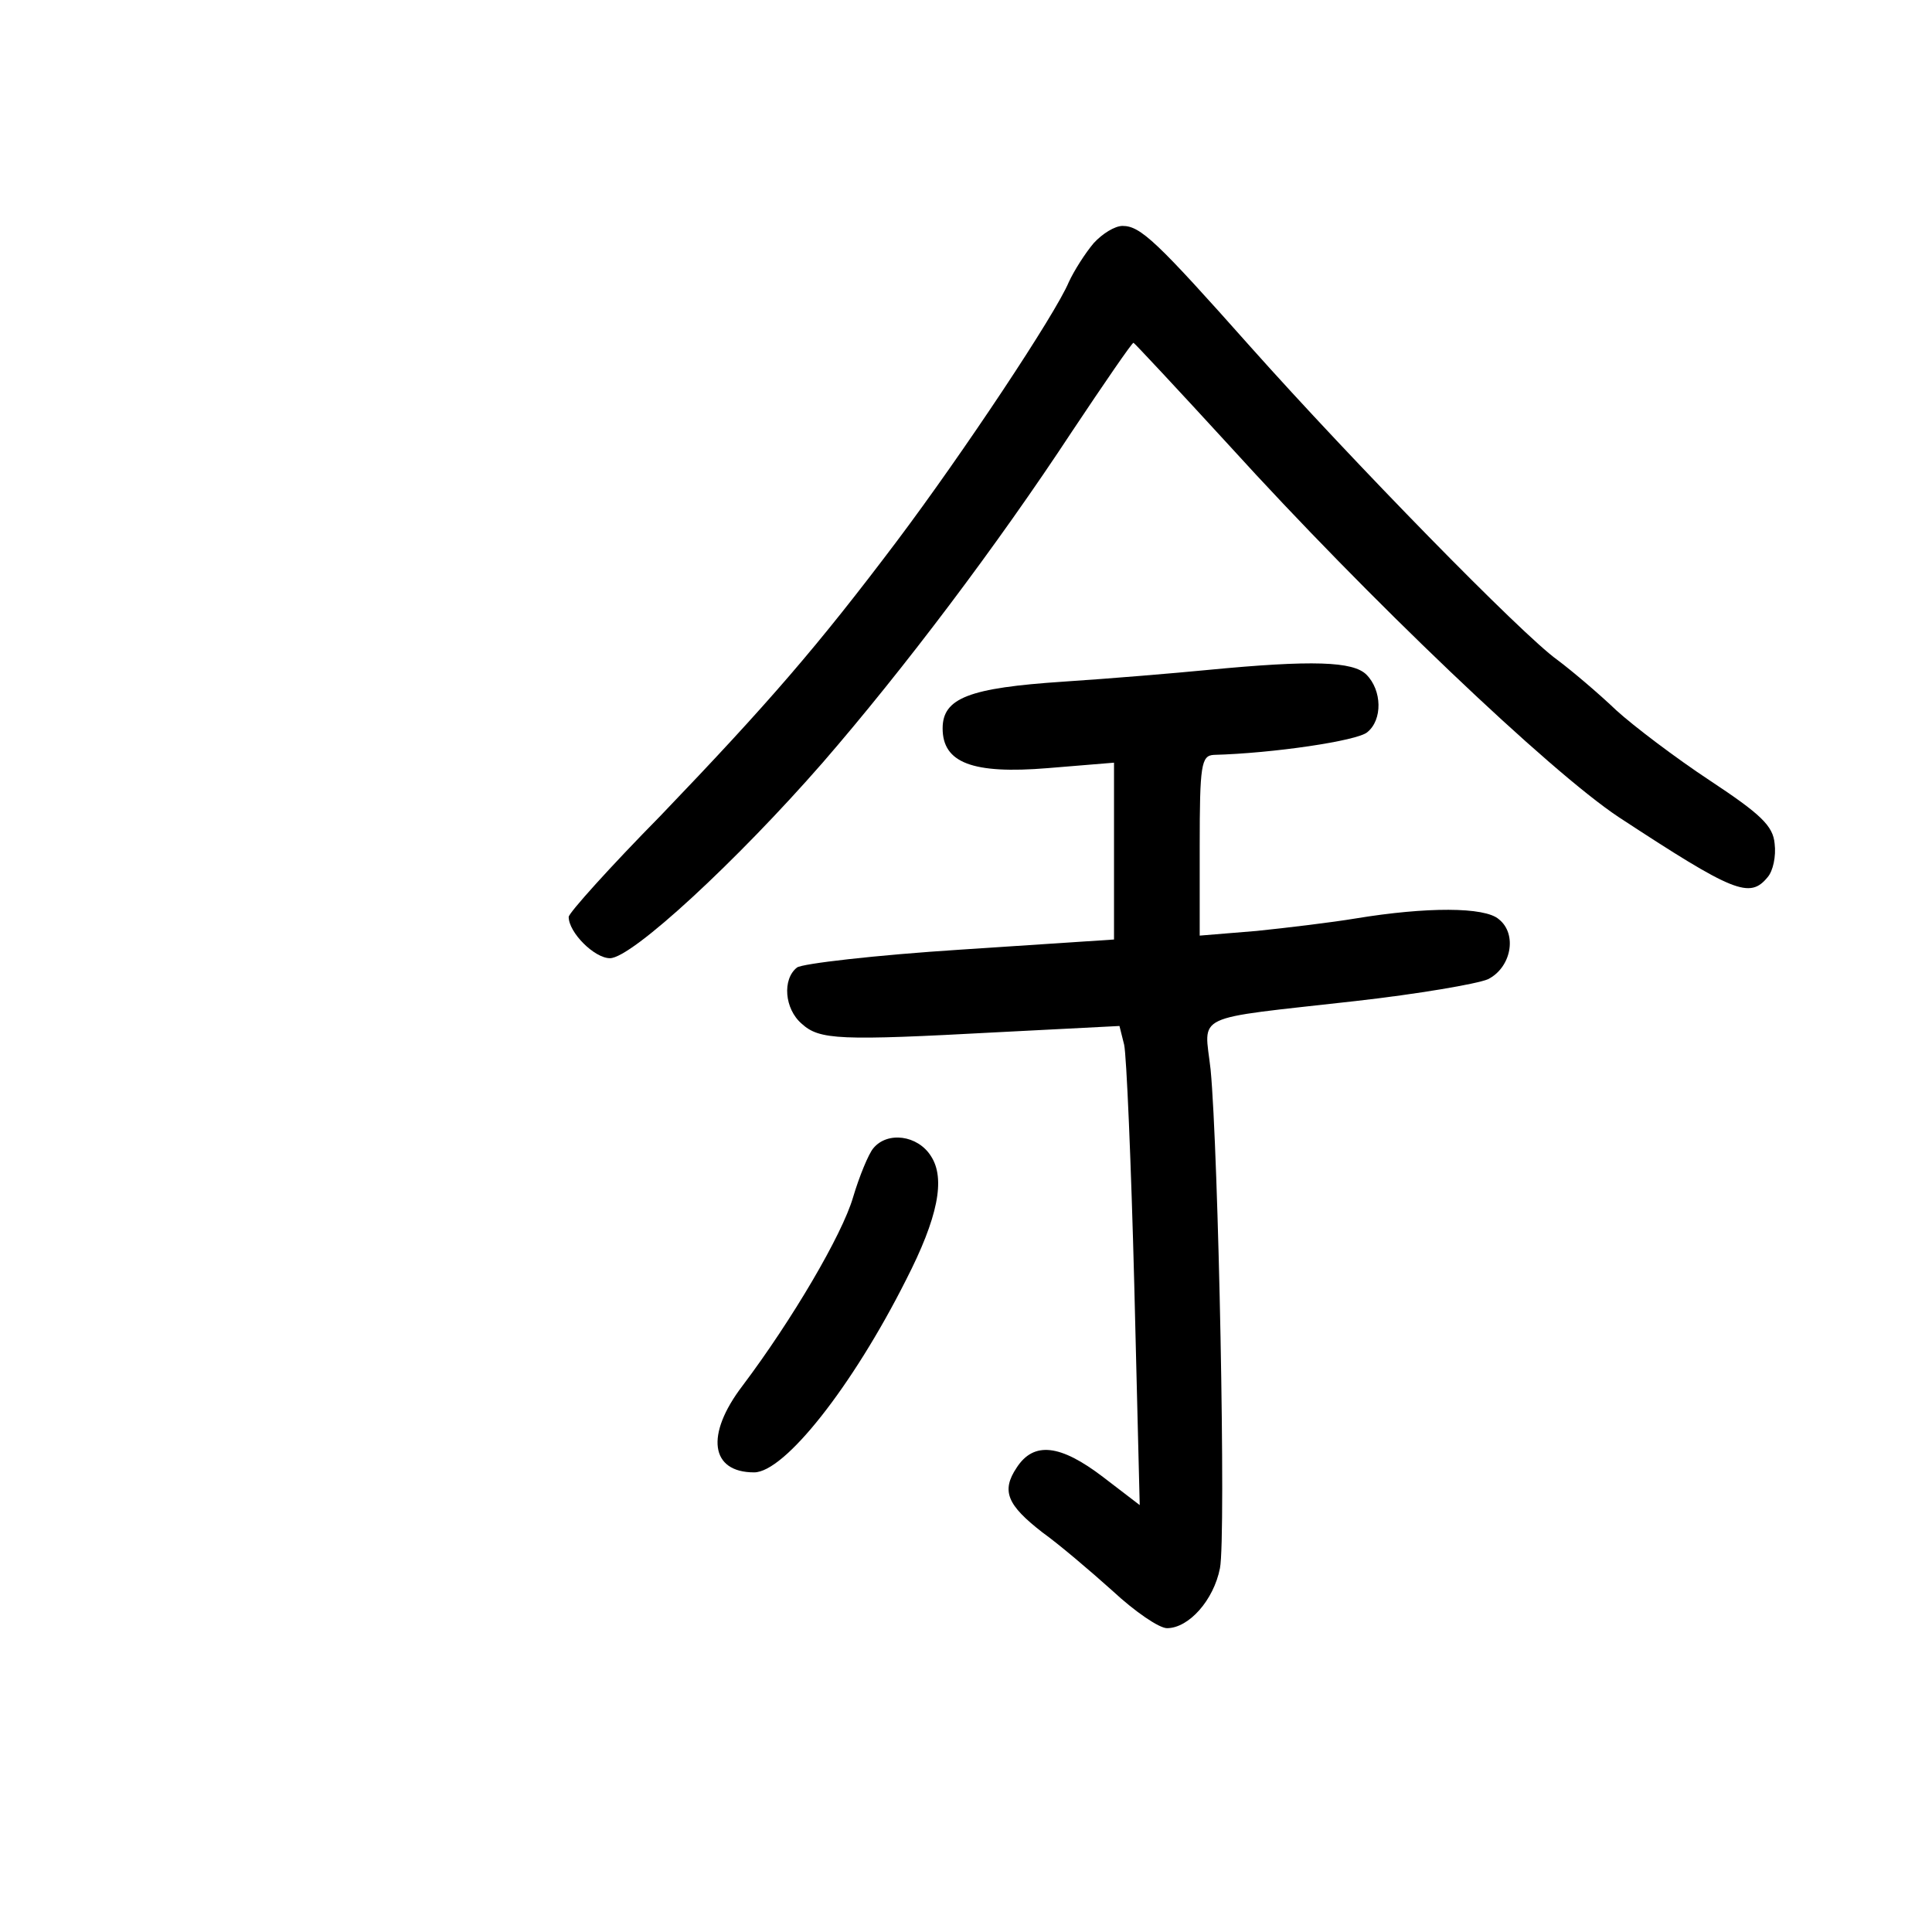 <?xml version="1.0" standalone="no"?>
<!DOCTYPE svg PUBLIC "-//W3C//DTD SVG 20010904//EN"
 "http://www.w3.org/TR/2001/REC-SVG-20010904/DTD/svg10.dtd">
<svg version="1.0" xmlns="http://www.w3.org/2000/svg"
 width="248pt" height="248pt" viewBox="0 0 248 248"
 preserveAspectRatio="xMidYMid meet">
<g transform="translate(0,248) scale(0.1,-0.1)"
fill="#000000" stroke="none">
<path d="M1404 2168 c-11 -13 -25 -35 -32 -50 -17 -41 -136 -220 -221 -333
-101 -134 -164 -207 -303 -352 -65 -66 -118 -125 -118 -130 0 -20 33 -53 53
-53 28 0 163 125 273 251 104 120 224 279 320 425 42 63 77 114 79 114 1 0 57
-60 123 -132 178 -196 411 -418 500 -477 148 -97 168 -105 191 -77 7 8 11 27
9 43 -2 23 -18 38 -83 81 -44 29 -98 70 -120 90 -22 21 -56 50 -76 65 -45 32
-263 255 -394 402 -120 135 -141 155 -164 155 -10 0 -26 -10 -37 -22z"/>
<path d="M1550 1620 c-41 -4 -124 -11 -185 -15 -121 -8 -155 -21 -155 -60 0
-44 38 -59 135 -51 l85 7 0 -113 0 -114 -197 -13 c-109 -7 -204 -18 -210 -23
-19 -15 -16 -53 6 -72 23 -21 48 -22 252 -11 l156 8 6 -24 c3 -13 9 -152 13
-308 l7 -283 -47 36 c-55 42 -89 46 -111 12 -20 -30 -12 -48 33 -83 21 -15 61
-49 90 -75 29 -27 60 -48 70 -48 28 0 60 36 68 77 8 40 -2 536 -12 640 -8 73
-27 64 186 88 80 9 156 22 170 28 30 15 38 58 14 77 -18 16 -93 16 -184 1 -30
-5 -88 -12 -127 -16 l-73 -6 0 115 c0 104 2 116 18 117 76 2 184 18 197 29 20
16 19 54 -1 74 -17 17 -69 19 -204 6z"/>
<path d="M1121 1006 c-6 -7 -18 -36 -26 -63 -14 -48 -78 -157 -142 -242 -48
-63 -41 -111 15 -111 39 0 126 110 195 247 41 80 51 130 32 159 -17 27 -56 32
-74 10z"/>
</g>
</svg>
